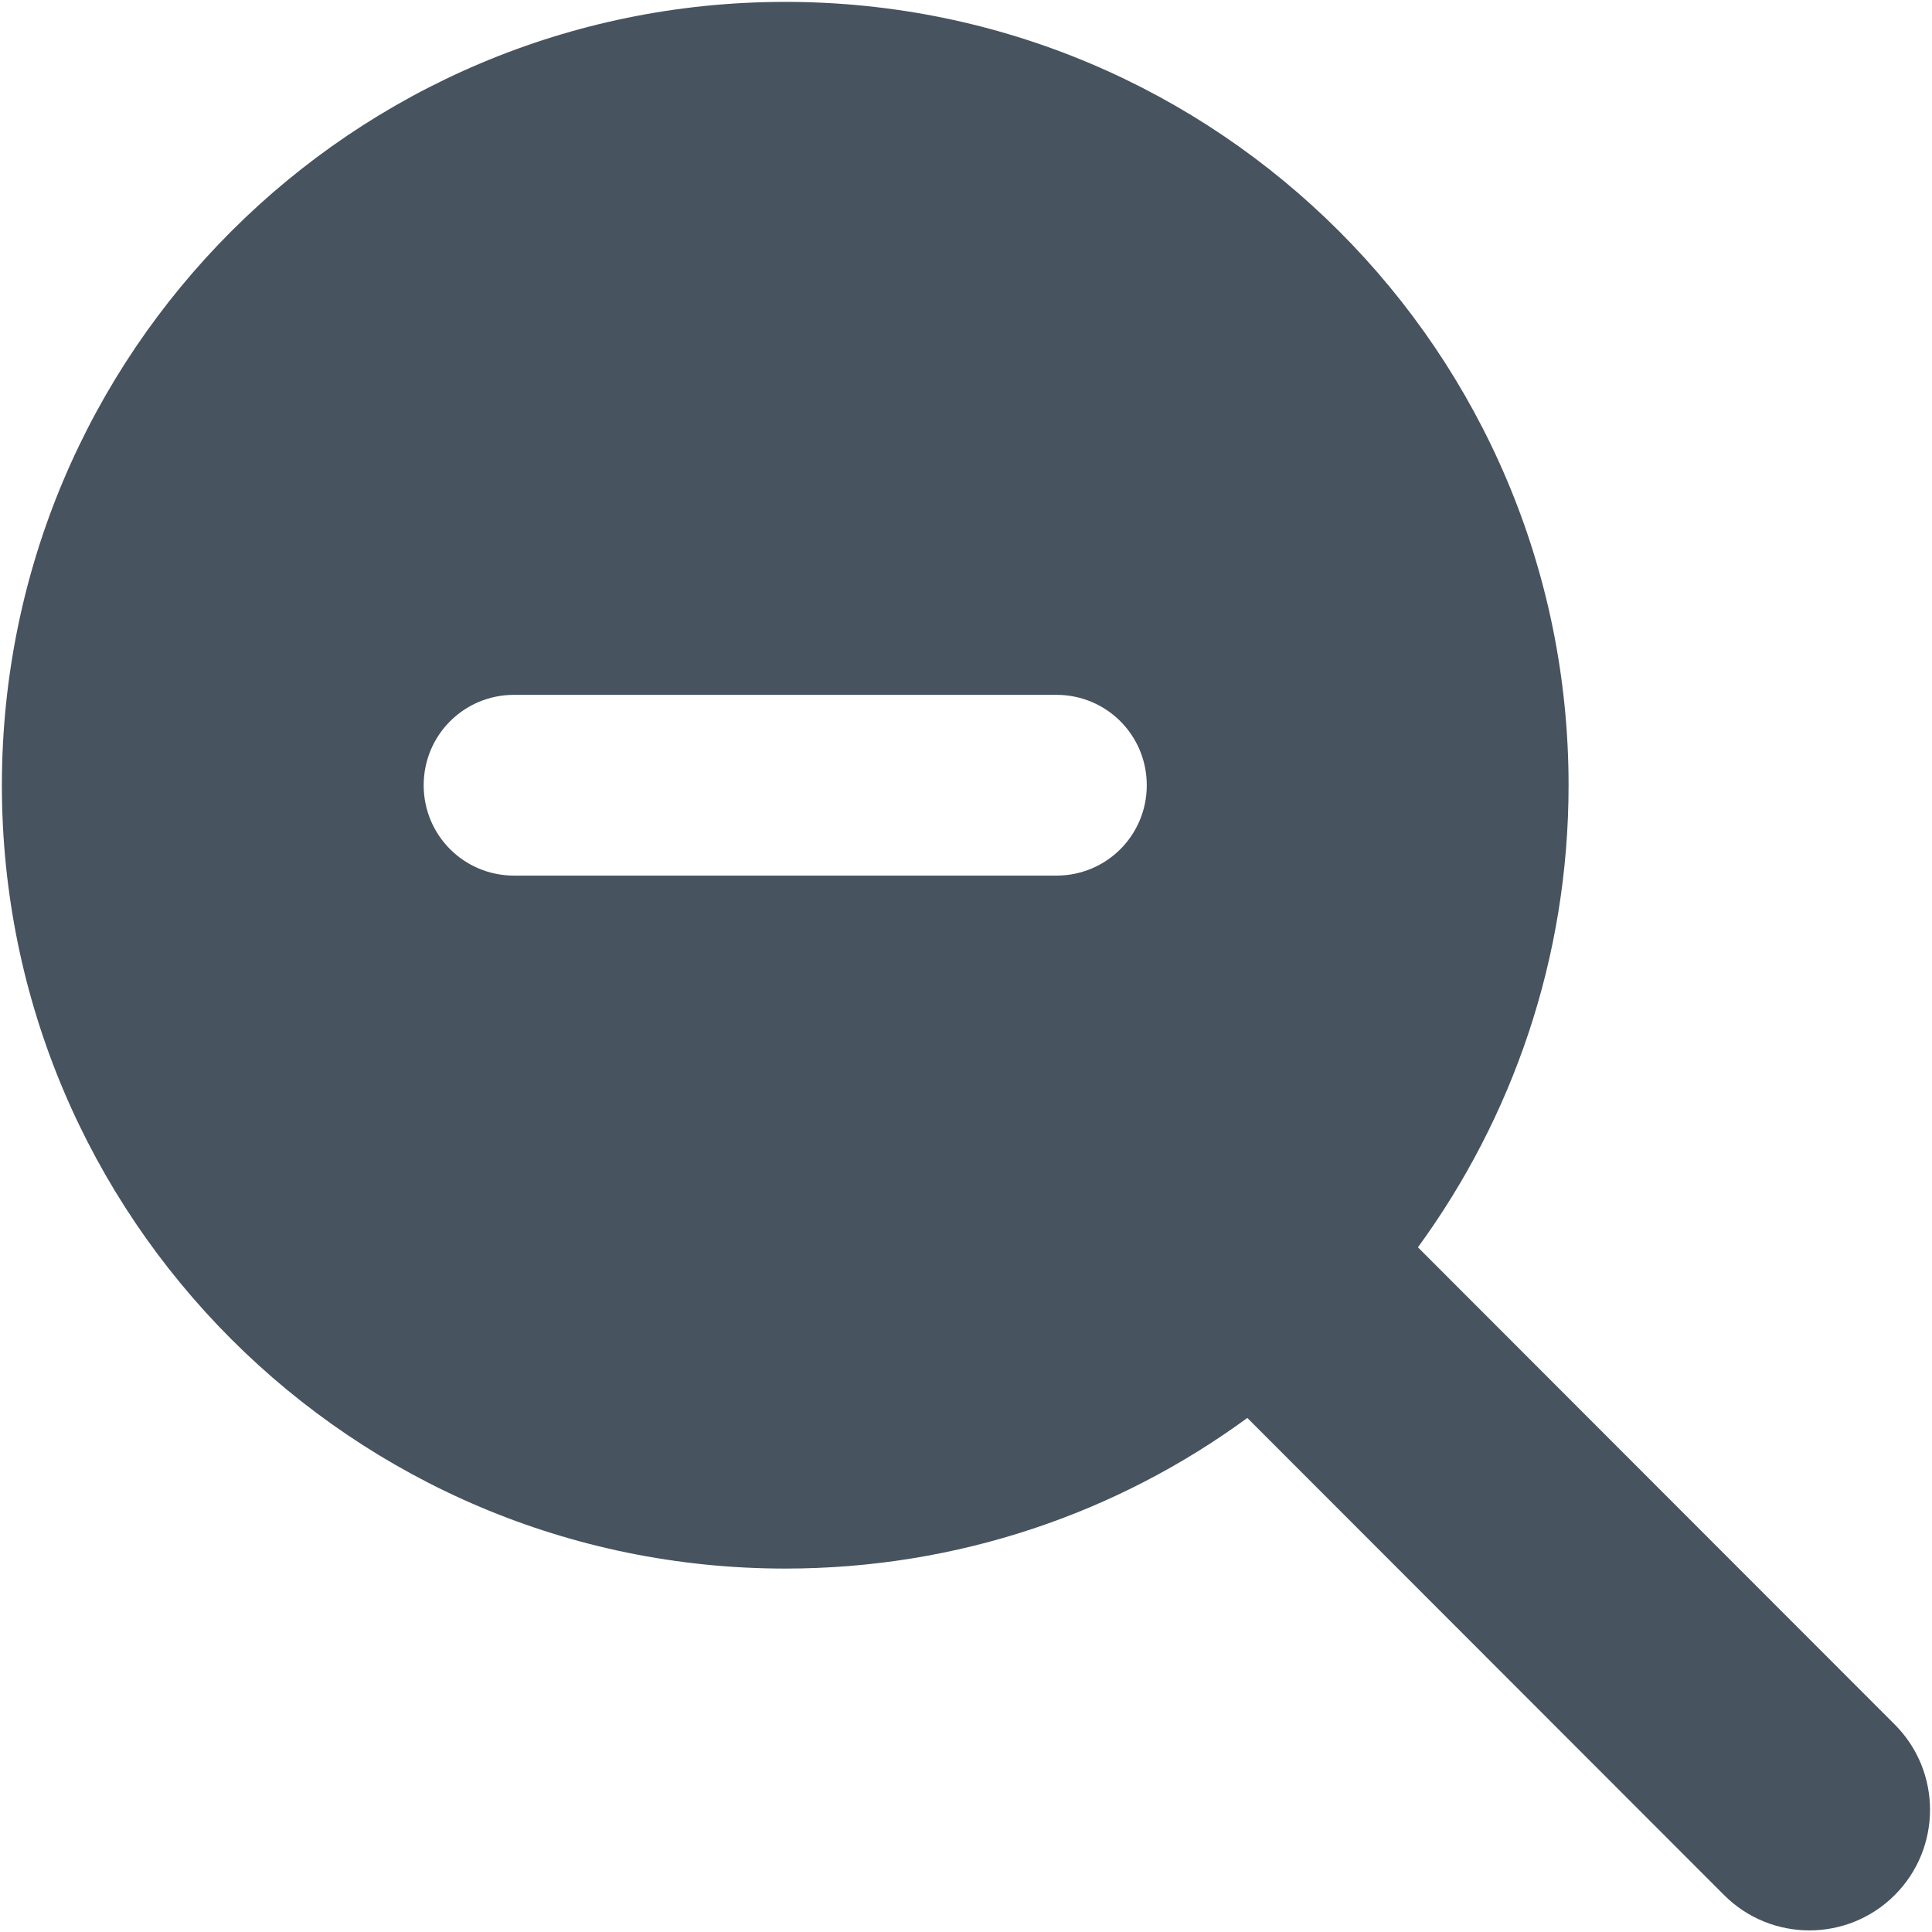 <svg width="513" height="513" viewBox="0 0 513 513" fill="none" xmlns="http://www.w3.org/2000/svg">
<g clip-path="url(#clip0_104_1904)">
<path d="M416.5 208.5C416.5 254.4 401.6 296.8 376.5 331.2L503.1 457.9C515.6 470.4 515.6 490.7 503.1 503.2C490.6 515.7 470.3 515.7 457.8 503.2L331.2 376.5C296.8 401.7 254.4 416.5 208.5 416.5C93.6 416.5 0.5 323.4 0.5 208.5C0.5 93.6 93.6 0.5 208.5 0.5C323.4 0.5 416.5 93.6 416.5 208.5ZM136.5 184.5C123.2 184.5 112.5 195.2 112.5 208.5C112.5 221.8 123.2 232.5 136.5 232.5H280.5C293.8 232.5 304.5 221.8 304.5 208.5C304.5 195.2 293.8 184.5 280.5 184.5H136.5Z" fill="#47535F"/>
</g>
<defs>
<clipPath id="clip0_104_1904">
<rect width="512" height="512" fill="white" transform="translate(0.5 0.5)"/>
</clipPath>
</defs>
</svg>
